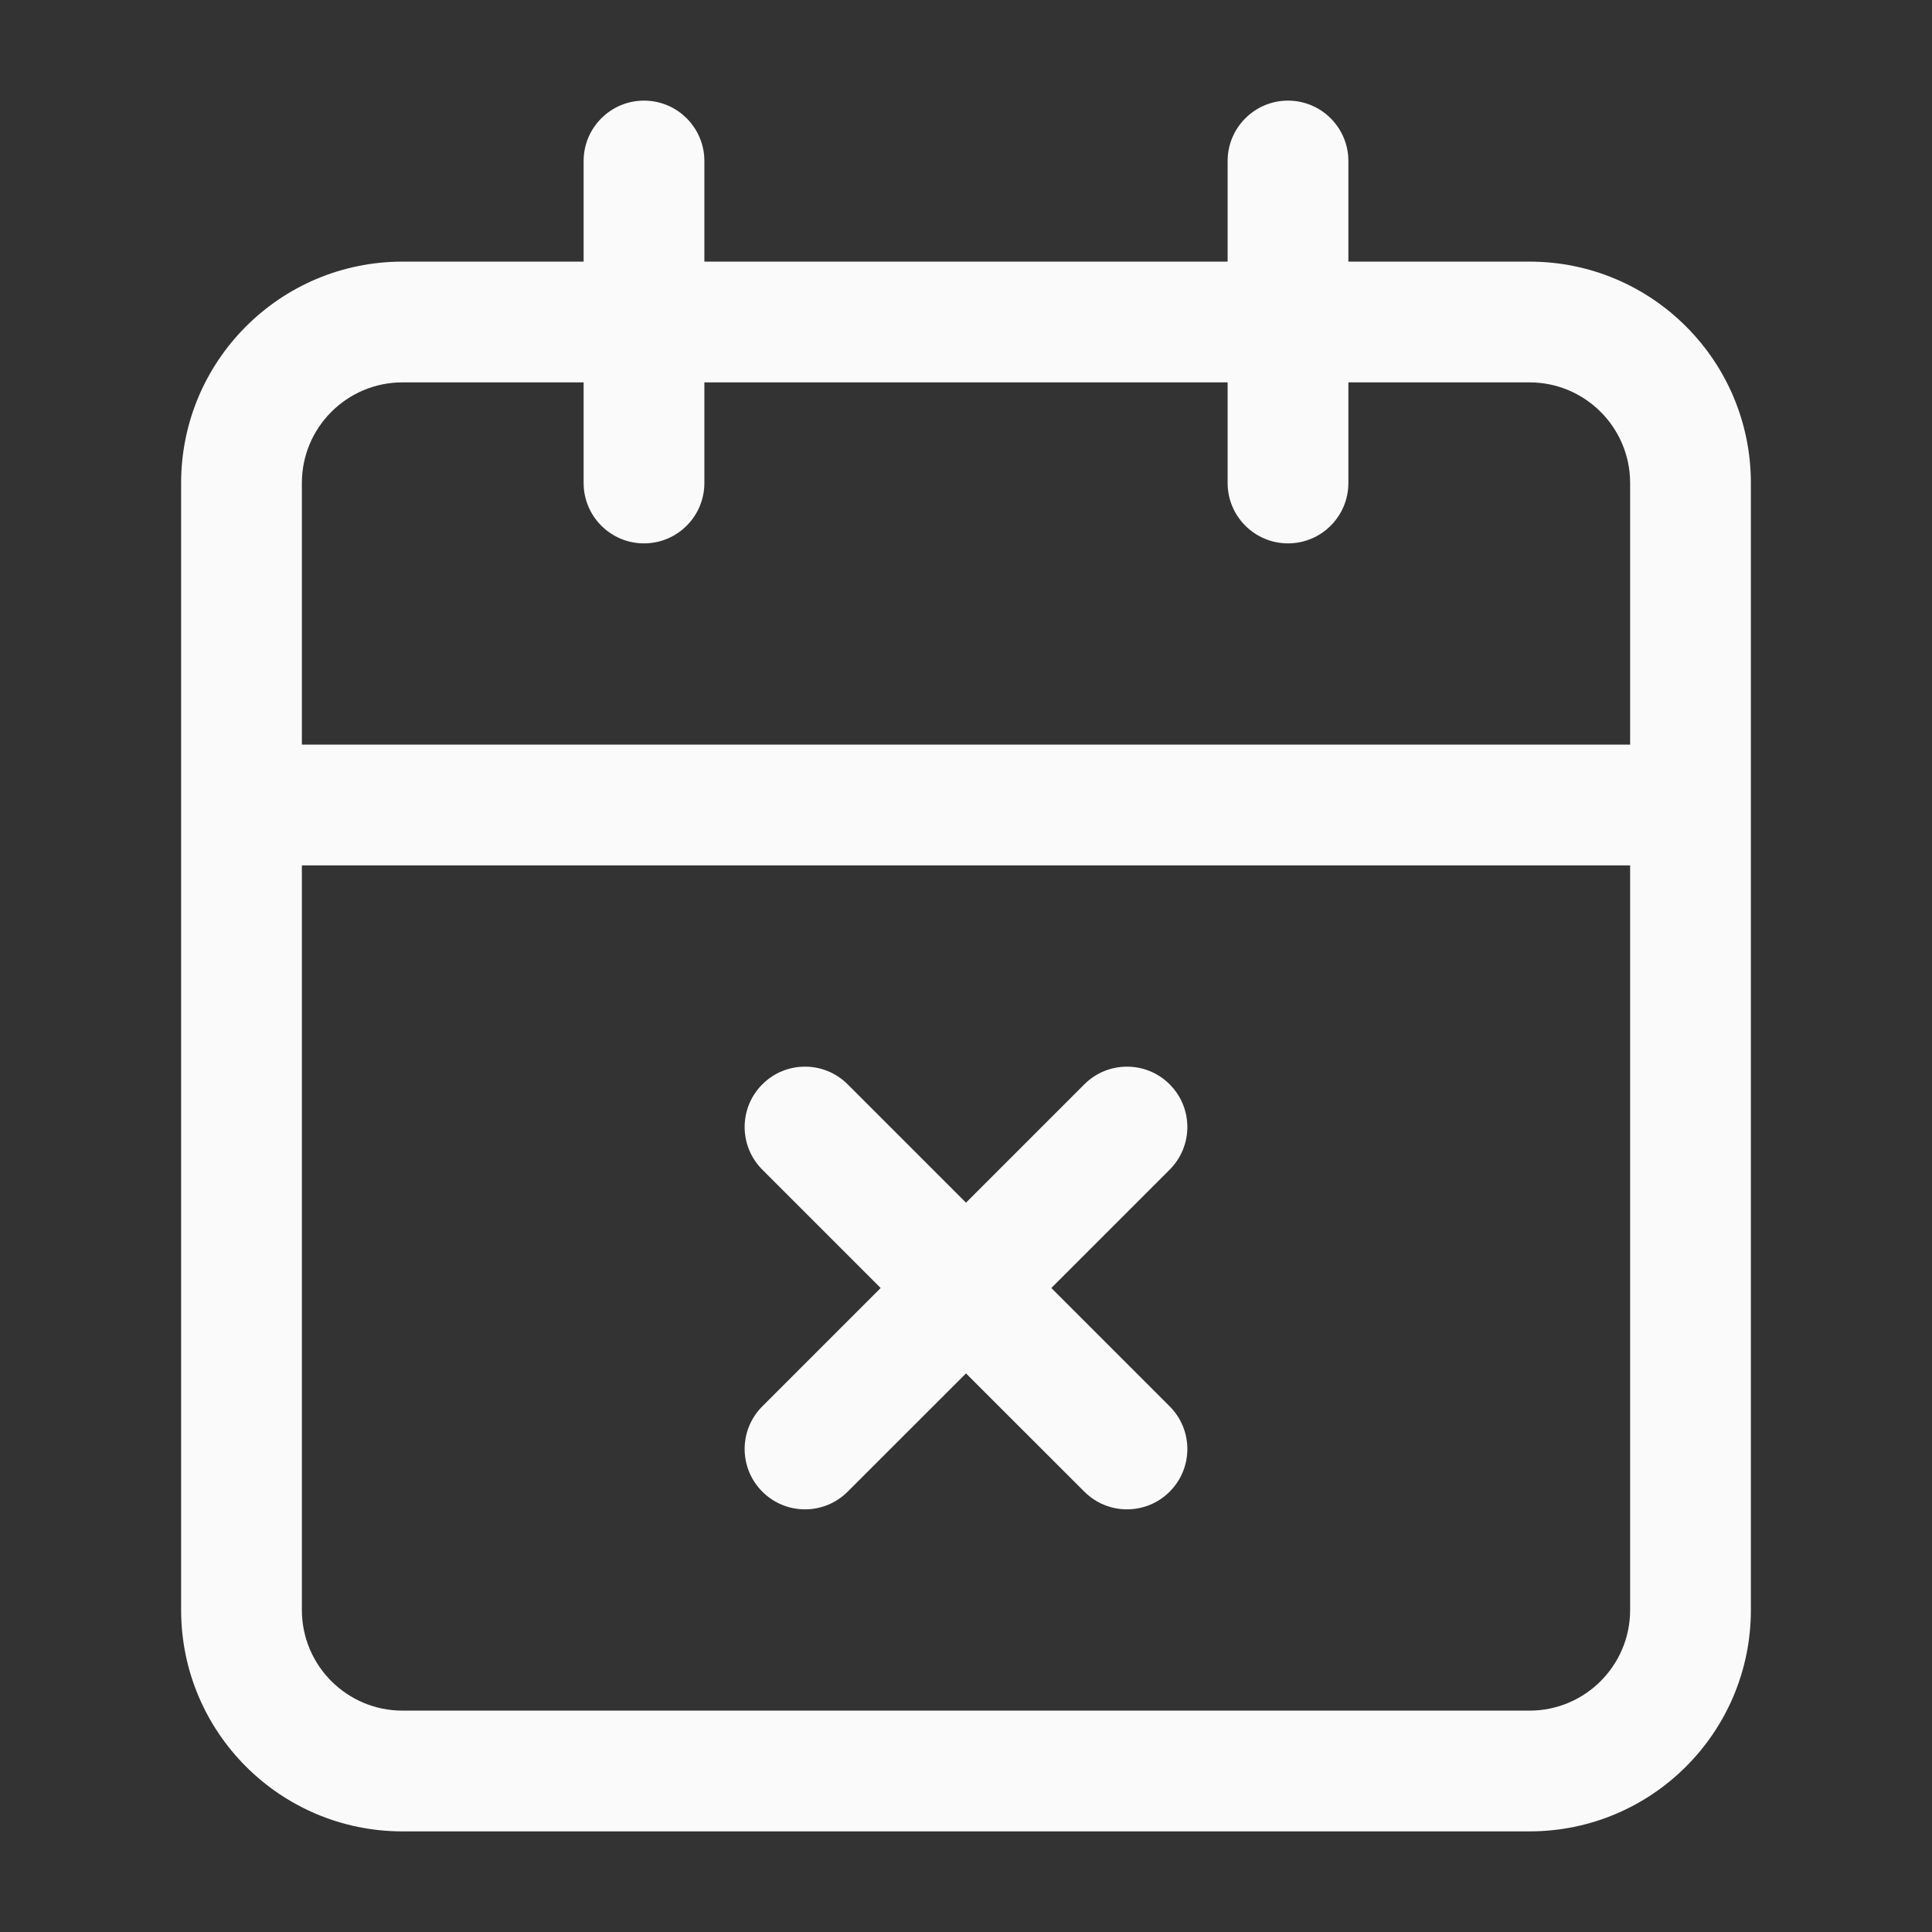 <svg width="24" height="24" viewBox="0 0 24 24" fill="none" xmlns="http://www.w3.org/2000/svg">
<rect x="0" y="0" width="24" height="24" fill="#333333" stroke="none"/>
<path d="M16 1.25C16.414 1.25 16.75 1.586 16.75 2V3.25H19C20.519 3.25 21.75 4.481 21.75 6V20C21.75 21.519 20.519 22.75 19 22.75H5C3.481 22.75 2.25 21.519 2.25 20V6C2.25 4.481 3.481 3.25 5 3.25H7.25V2C7.25 1.586 7.586 1.25 8 1.25C8.414 1.25 8.75 1.586 8.75 2V3.25H15.25V2C15.25 1.586 15.586 1.25 16 1.25ZM3.75 20C3.75 20.69 4.31 21.25 5 21.25H19C19.69 21.25 20.25 20.69 20.25 20V10.75H3.75V20ZM13.47 13.47C13.763 13.177 14.237 13.177 14.53 13.47C14.823 13.763 14.823 14.237 14.53 14.53L13.06 16L14.53 17.47C14.823 17.763 14.823 18.237 14.53 18.53C14.237 18.823 13.763 18.823 13.47 18.53L12 17.061L10.53 18.53C10.237 18.823 9.763 18.823 9.47 18.53C9.177 18.237 9.177 17.763 9.47 17.47L10.94 16L9.47 14.53C9.177 14.237 9.177 13.763 9.47 13.47C9.763 13.177 10.237 13.177 10.53 13.47L12 14.94L13.47 13.47ZM5 4.75C4.31 4.75 3.75 5.31 3.75 6V9.25H20.25V6C20.25 5.31 19.69 4.75 19 4.75H16.75V6C16.75 6.414 16.414 6.75 16 6.75C15.586 6.75 15.25 6.414 15.25 6V4.75H8.75V6C8.75 6.414 8.414 6.75 8 6.75C7.586 6.75 7.25 6.414 7.25 6V4.75H5Z" fill="#FAFAFA"/>
</svg>
